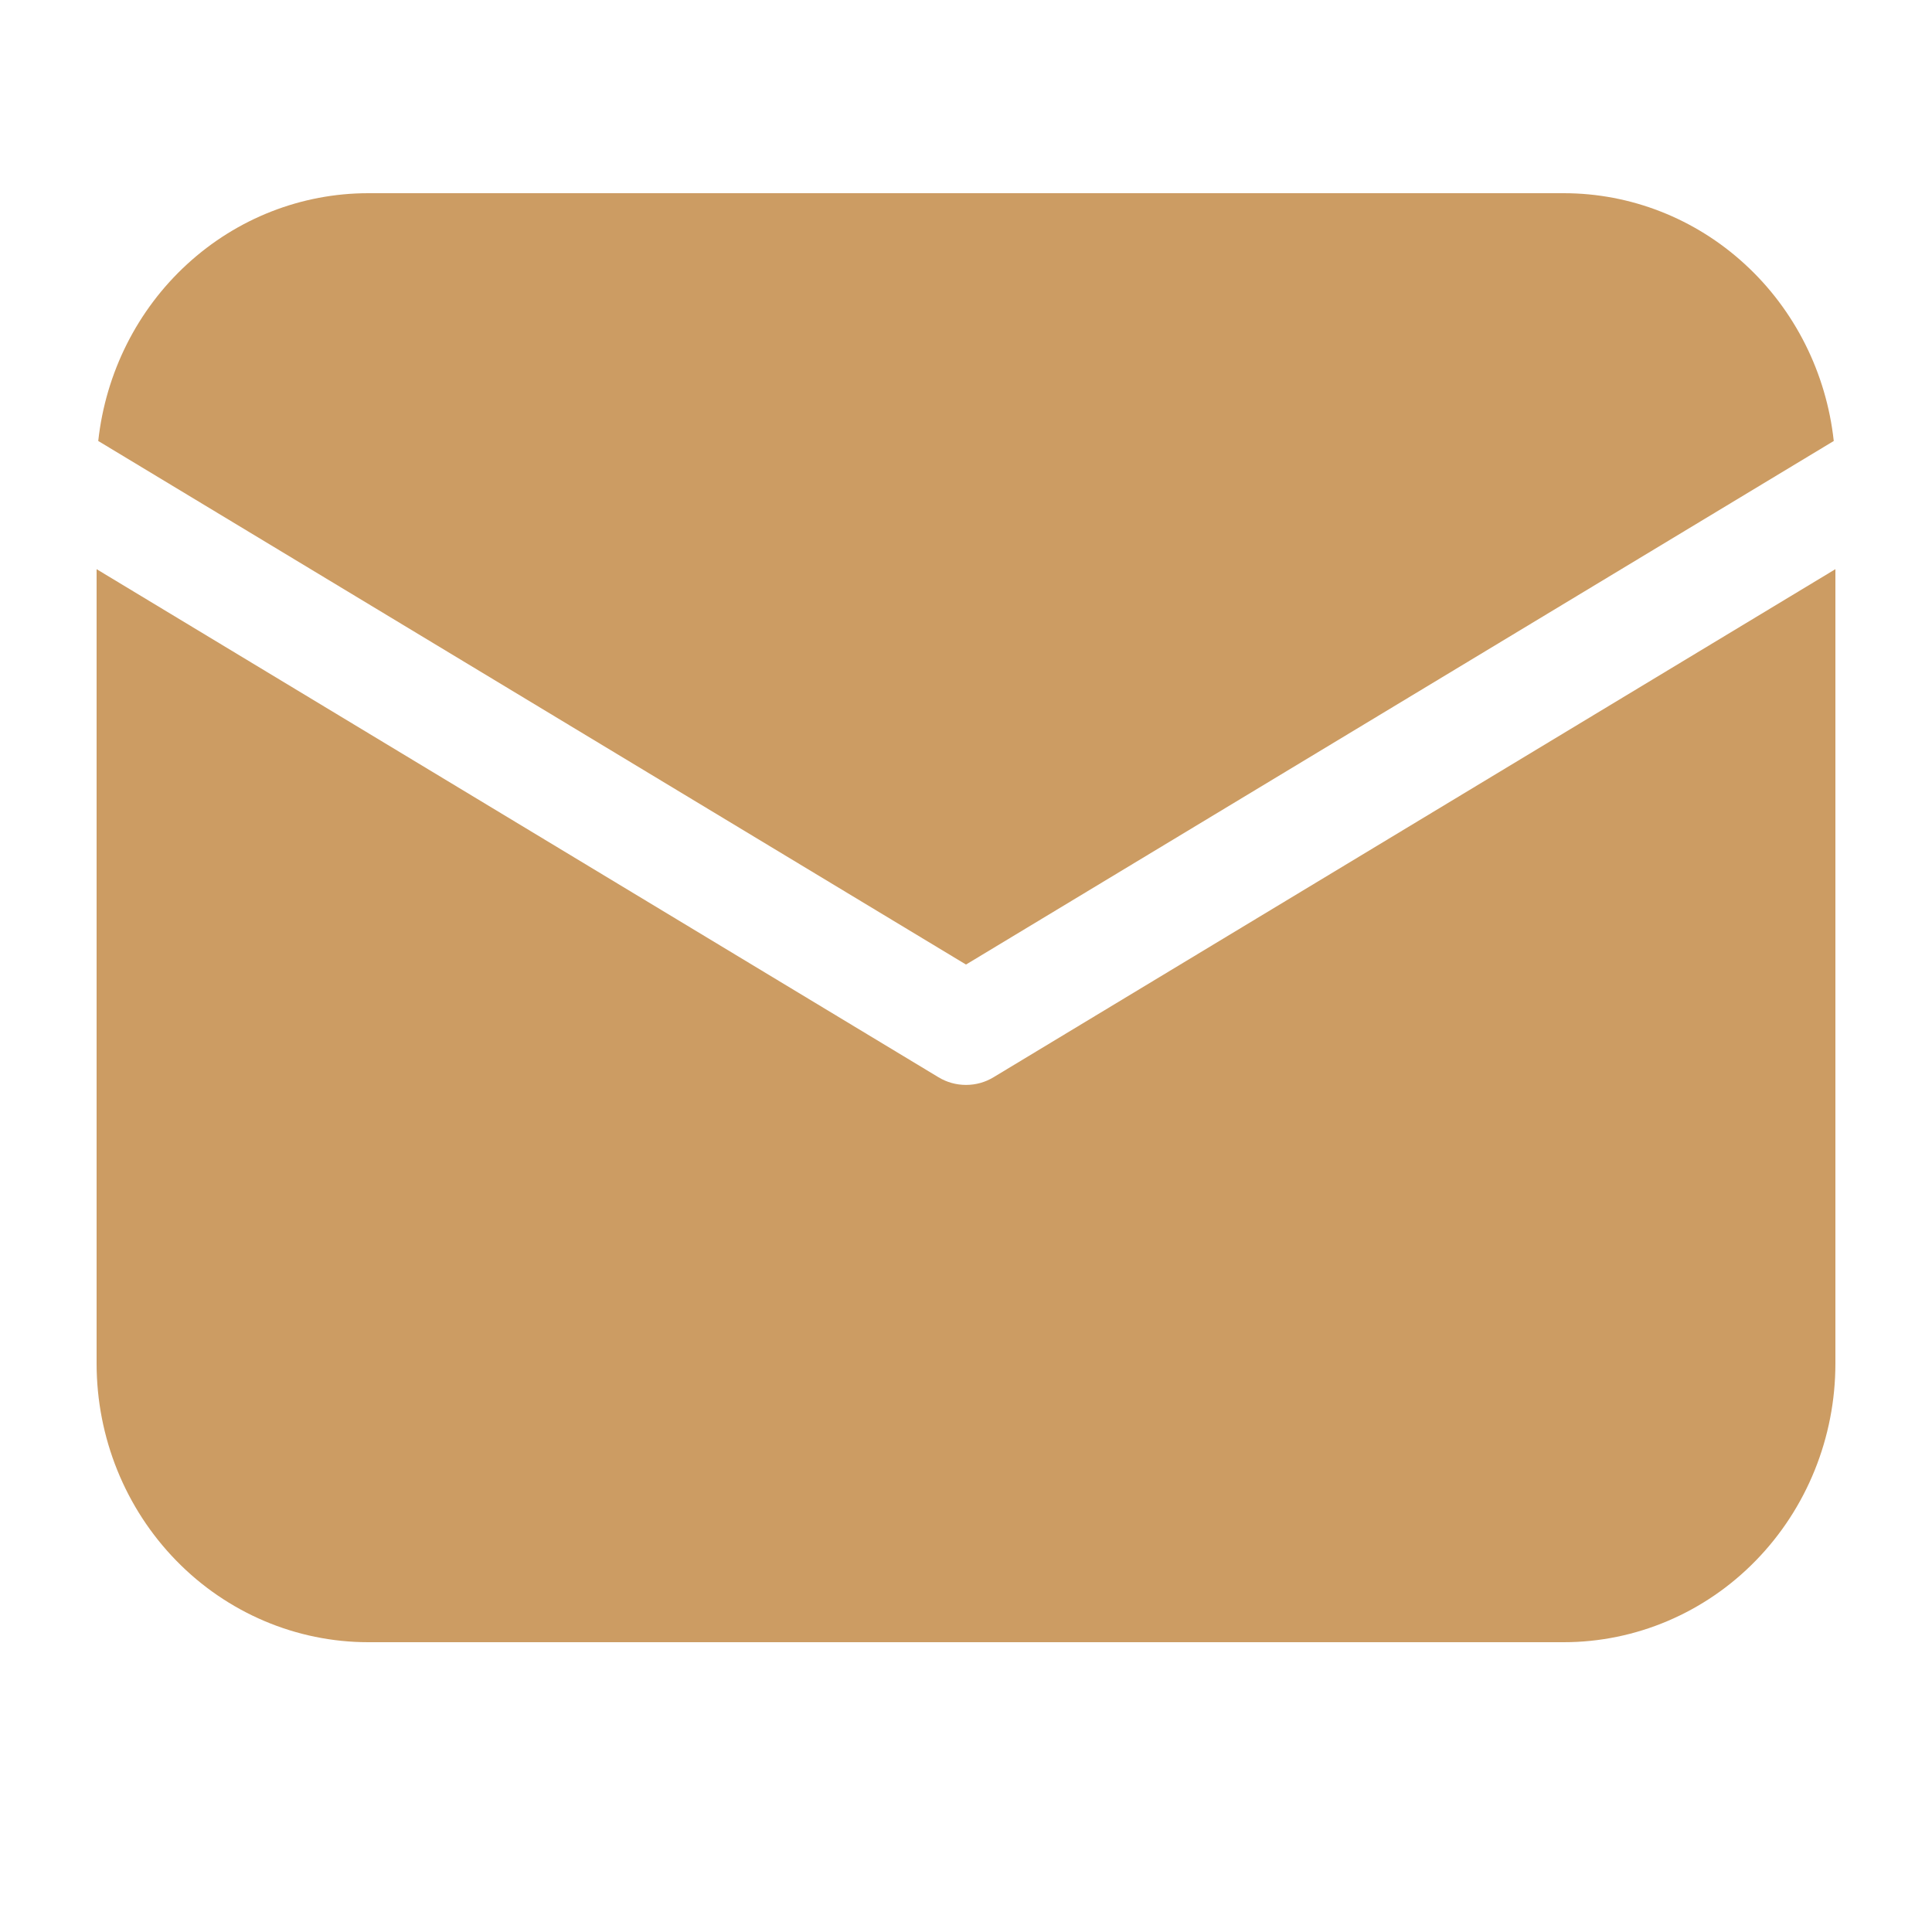 <svg width="20" height="20" viewBox="0 0 20 20" fill="none" xmlns="http://www.w3.org/2000/svg">
<g clip-path="url(#clip0_601_590)">
<path d="M19 5.892V14.115C19 14.88 18.704 15.614 18.176 16.155C17.649 16.696 16.933 17 16.188 17H3.812C3.067 17 2.351 16.696 1.824 16.155C1.296 15.614 1 14.88 1 14.115V5.892L9.714 11.151C9.801 11.204 9.899 11.231 10 11.231C10.101 11.231 10.199 11.204 10.286 11.151L19 5.892ZM16.188 2C16.88 2 17.547 2.261 18.063 2.735C18.579 3.208 18.906 3.86 18.983 4.565L10 9.985L1.017 4.565C1.094 3.86 1.421 3.208 1.937 2.735C2.453 2.261 3.12 2 3.812 2H16.188Z" fill="#CC9C63"/>
</g>
<defs>
<clipPath id="clip0_601_590">
<rect width="20" height="20" fill="white"/>
</clipPath>
</defs>
</svg>
